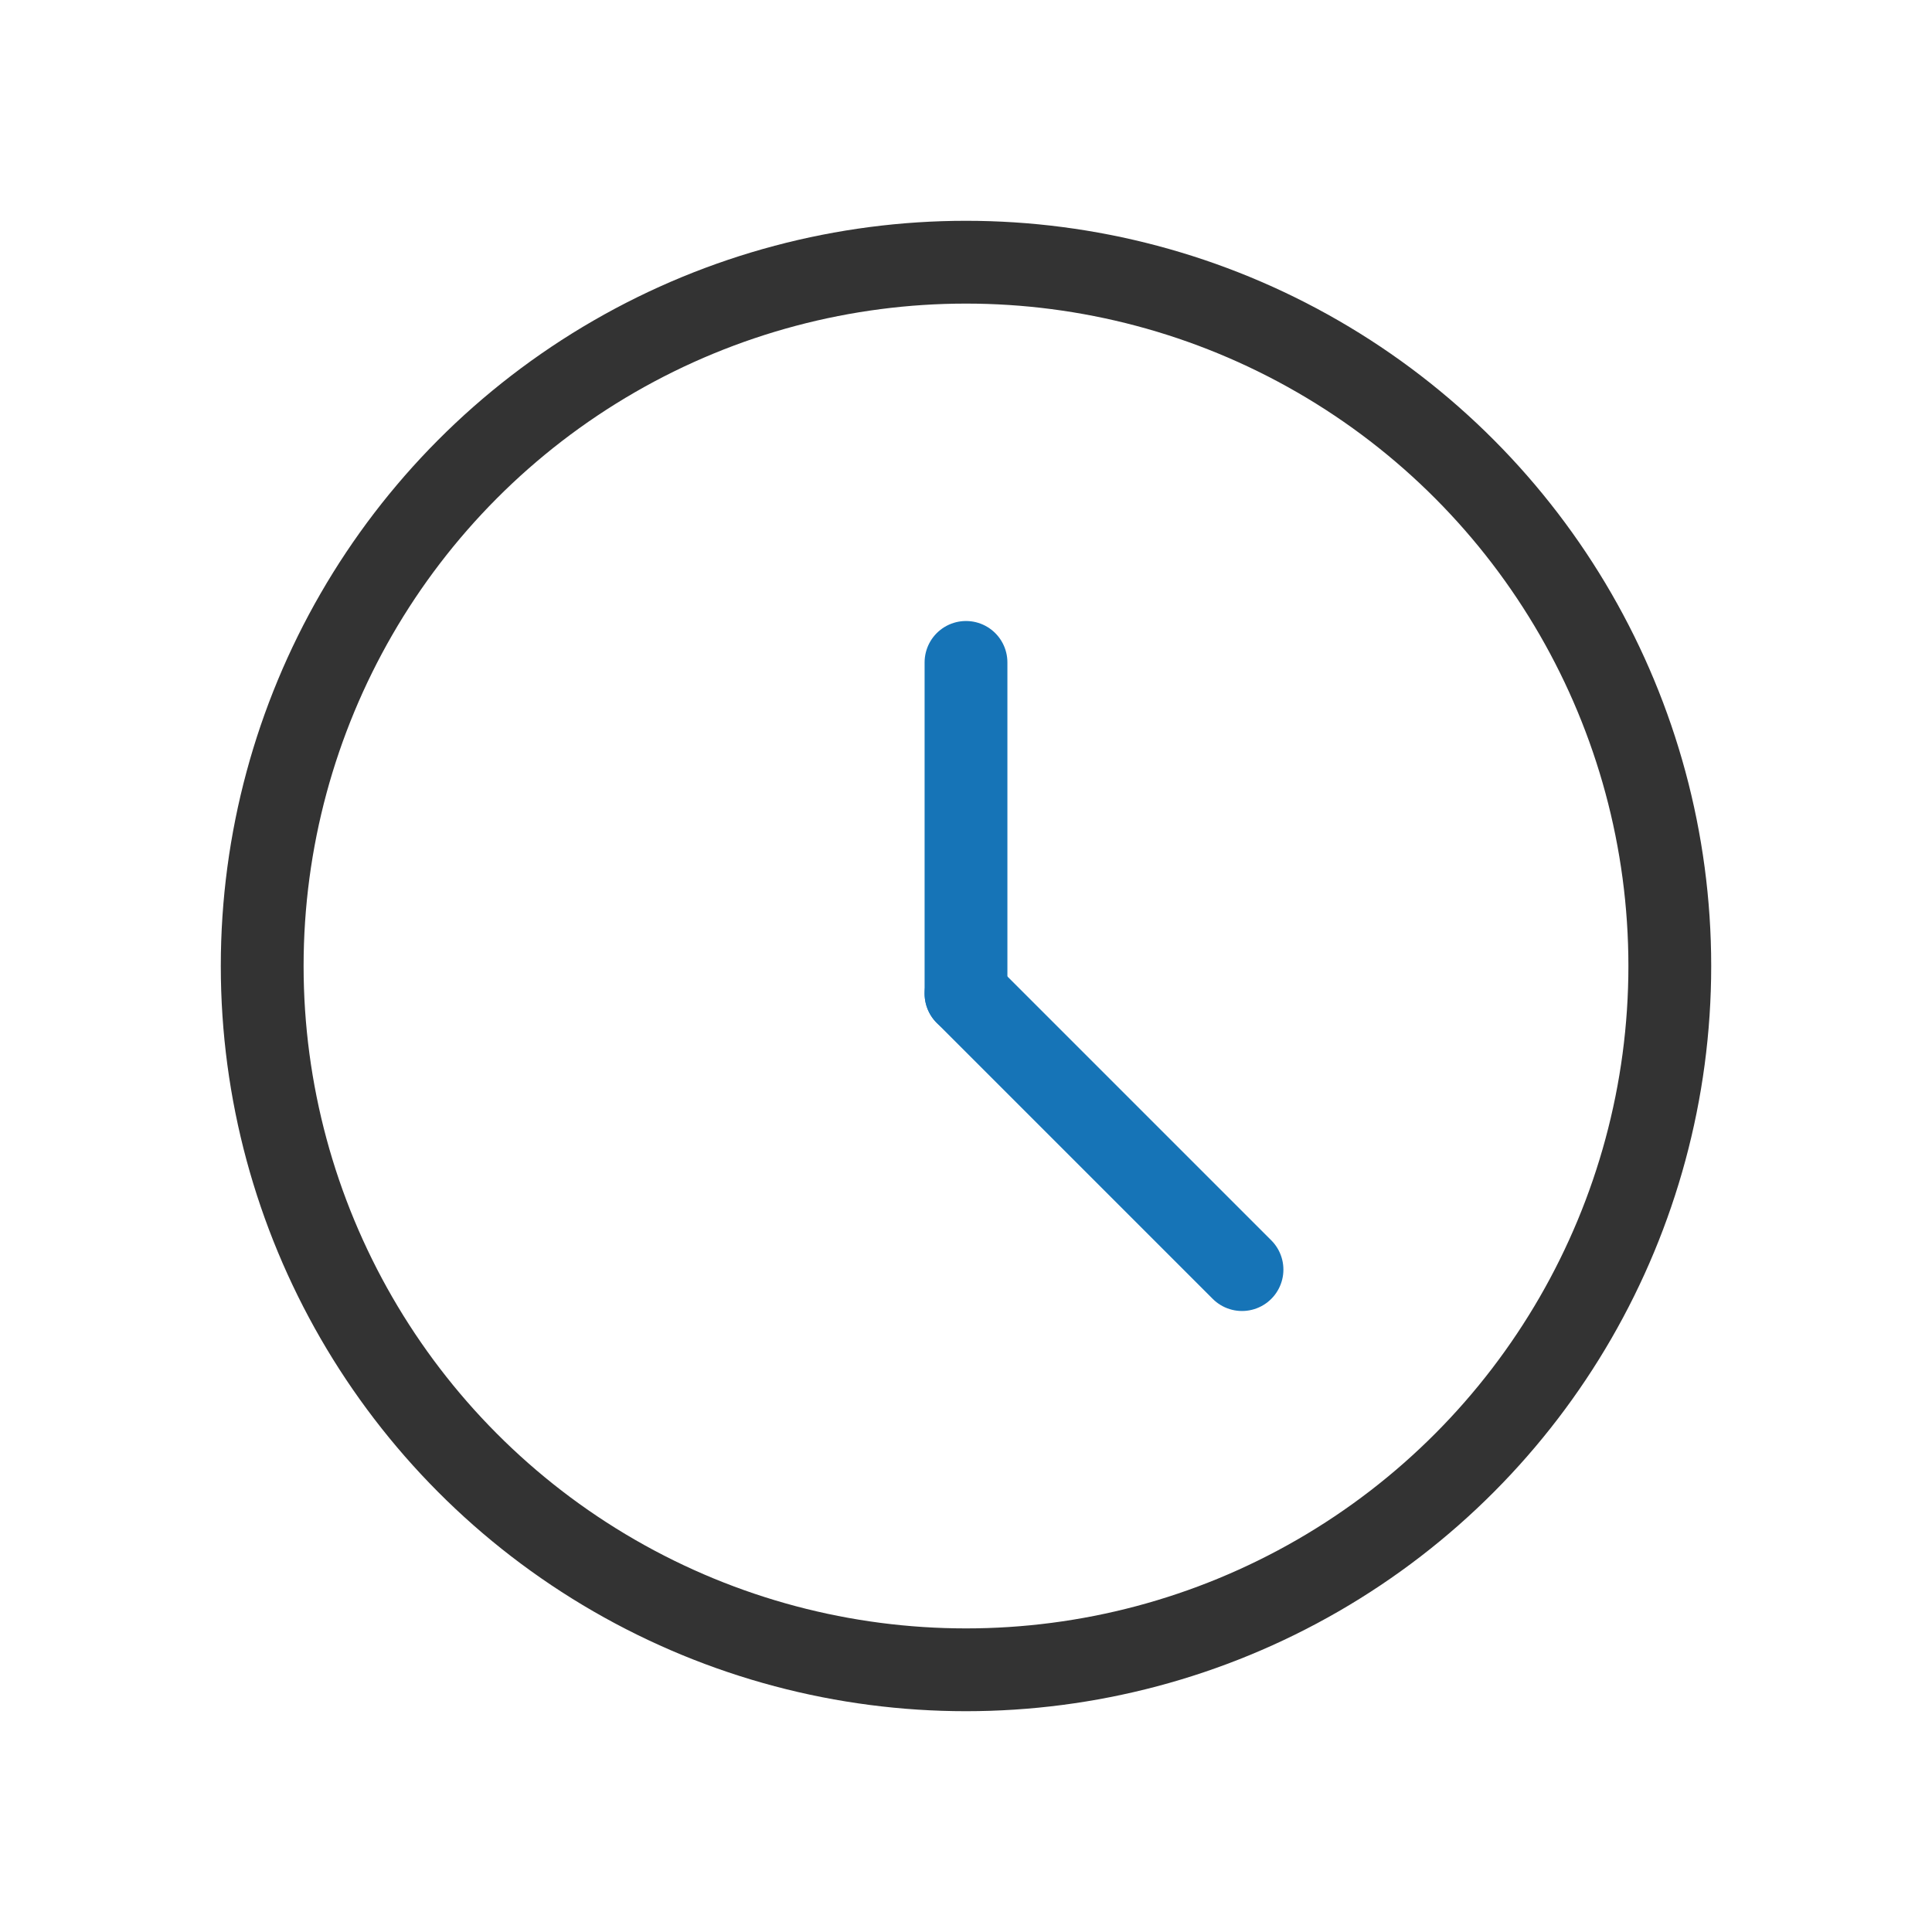 <svg width="70" height="70" viewBox="0 0 70 70" fill="none" xmlns="http://www.w3.org/2000/svg">
<path d="M35 24L35 36" stroke="#1674B7" stroke-width="3" stroke-linecap="round"/>
<path d="M45 46L35 36" stroke="#1674B7" stroke-width="3" stroke-linecap="round"/>
<circle cx="35" cy="35" r="25.5" stroke="#333333" stroke-width="3"/>
</svg>
